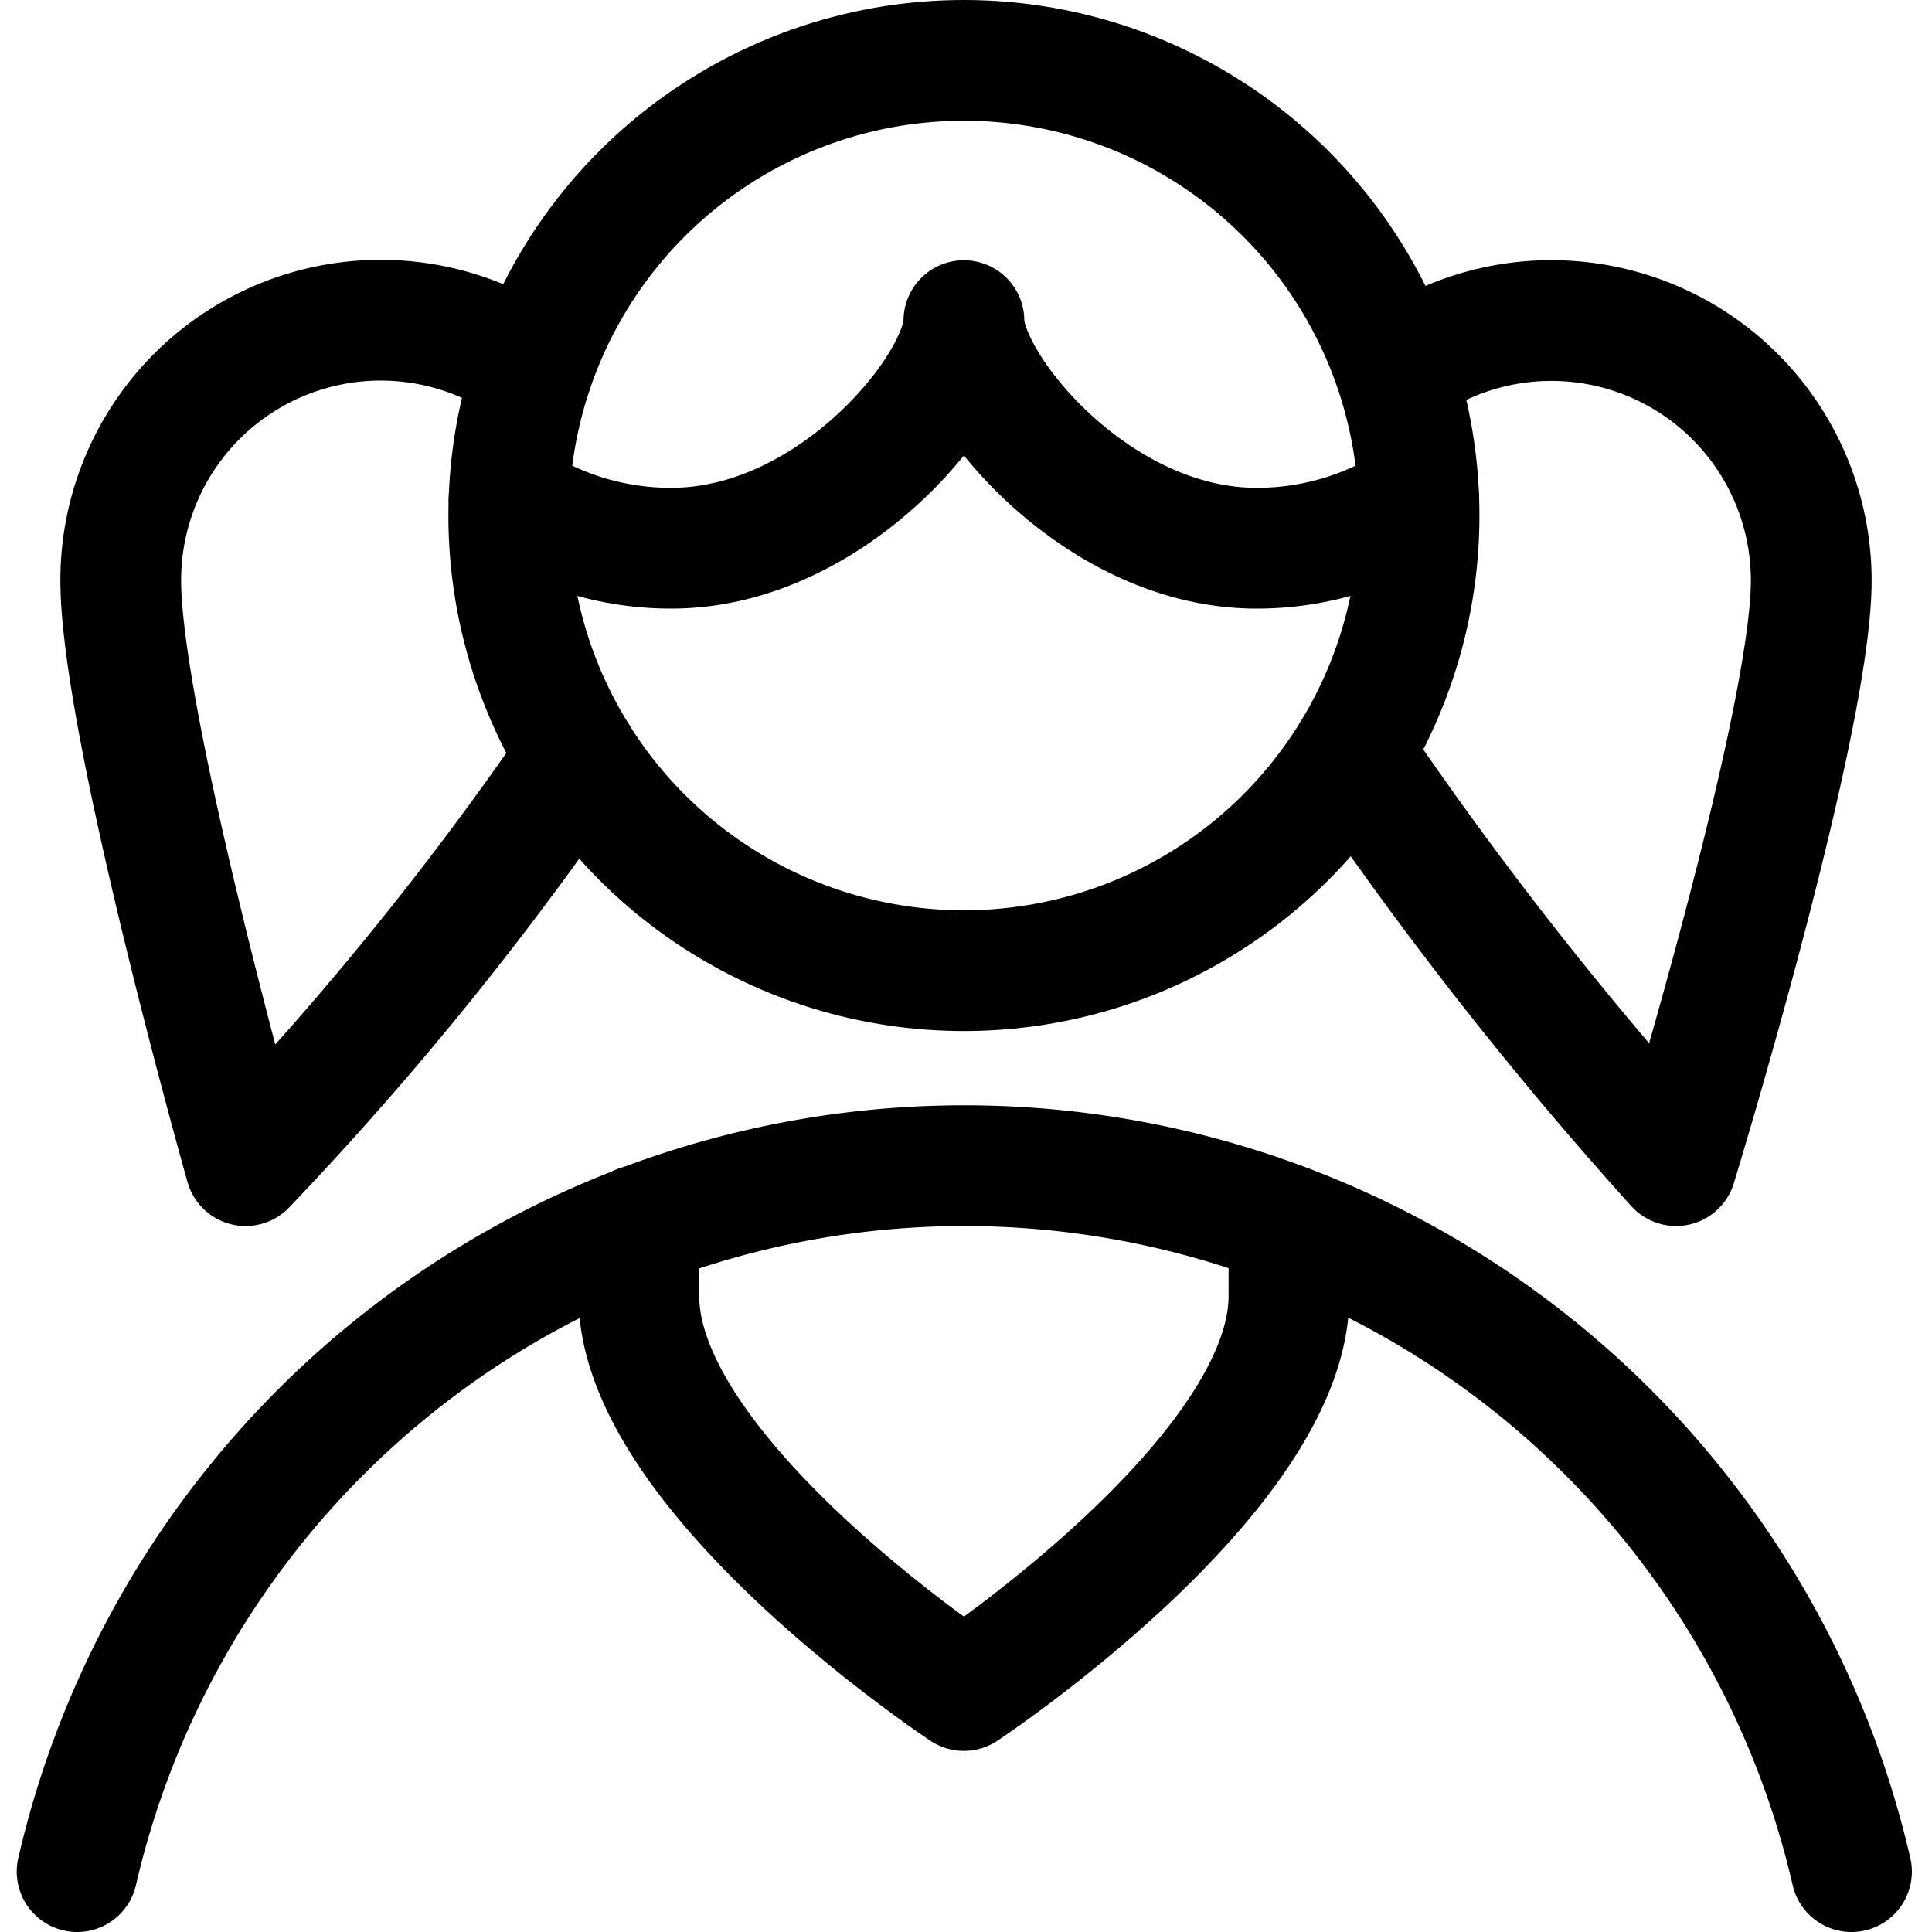 <svg xmlns="http://www.w3.org/2000/svg" width="24" height="24" viewBox="0 0 24 24"><defs><style>.a{fill:none;stroke:#000;stroke-linecap:round;stroke-linejoin:round;stroke-width:1.5px}</style></defs><path d="M7.936 15.223v.877c0 2.23 4.038 4.9 4.038 4.9s4.038-2.674 4.038-4.9v-.873M6.324 6.2a3.611 3.611 0 0 0 2.015.61c2.008 0 3.635-2.019 3.635-2.827 0 .808 1.627 2.827 3.635 2.827a3.611 3.611 0 0 0 2.015-.61" class="a"/><circle cx="11.974" cy="6.404" r="5.654" class="a"/><path d="M23 23.25a11.31 11.31 0 0 0-22.042 0m5.66-18.662A3.229 3.229 0 0 0 1.5 7.211c0 1.784 1.551 7.269 1.551 7.269a40.417 40.417 0 0 0 4.124-5.087m10.213-4.805A3.229 3.229 0 0 1 22.5 7.211c0 1.784-1.679 7.269-1.679 7.269A47.227 47.227 0 0 1 16.8 9.352" class="a"/></svg>